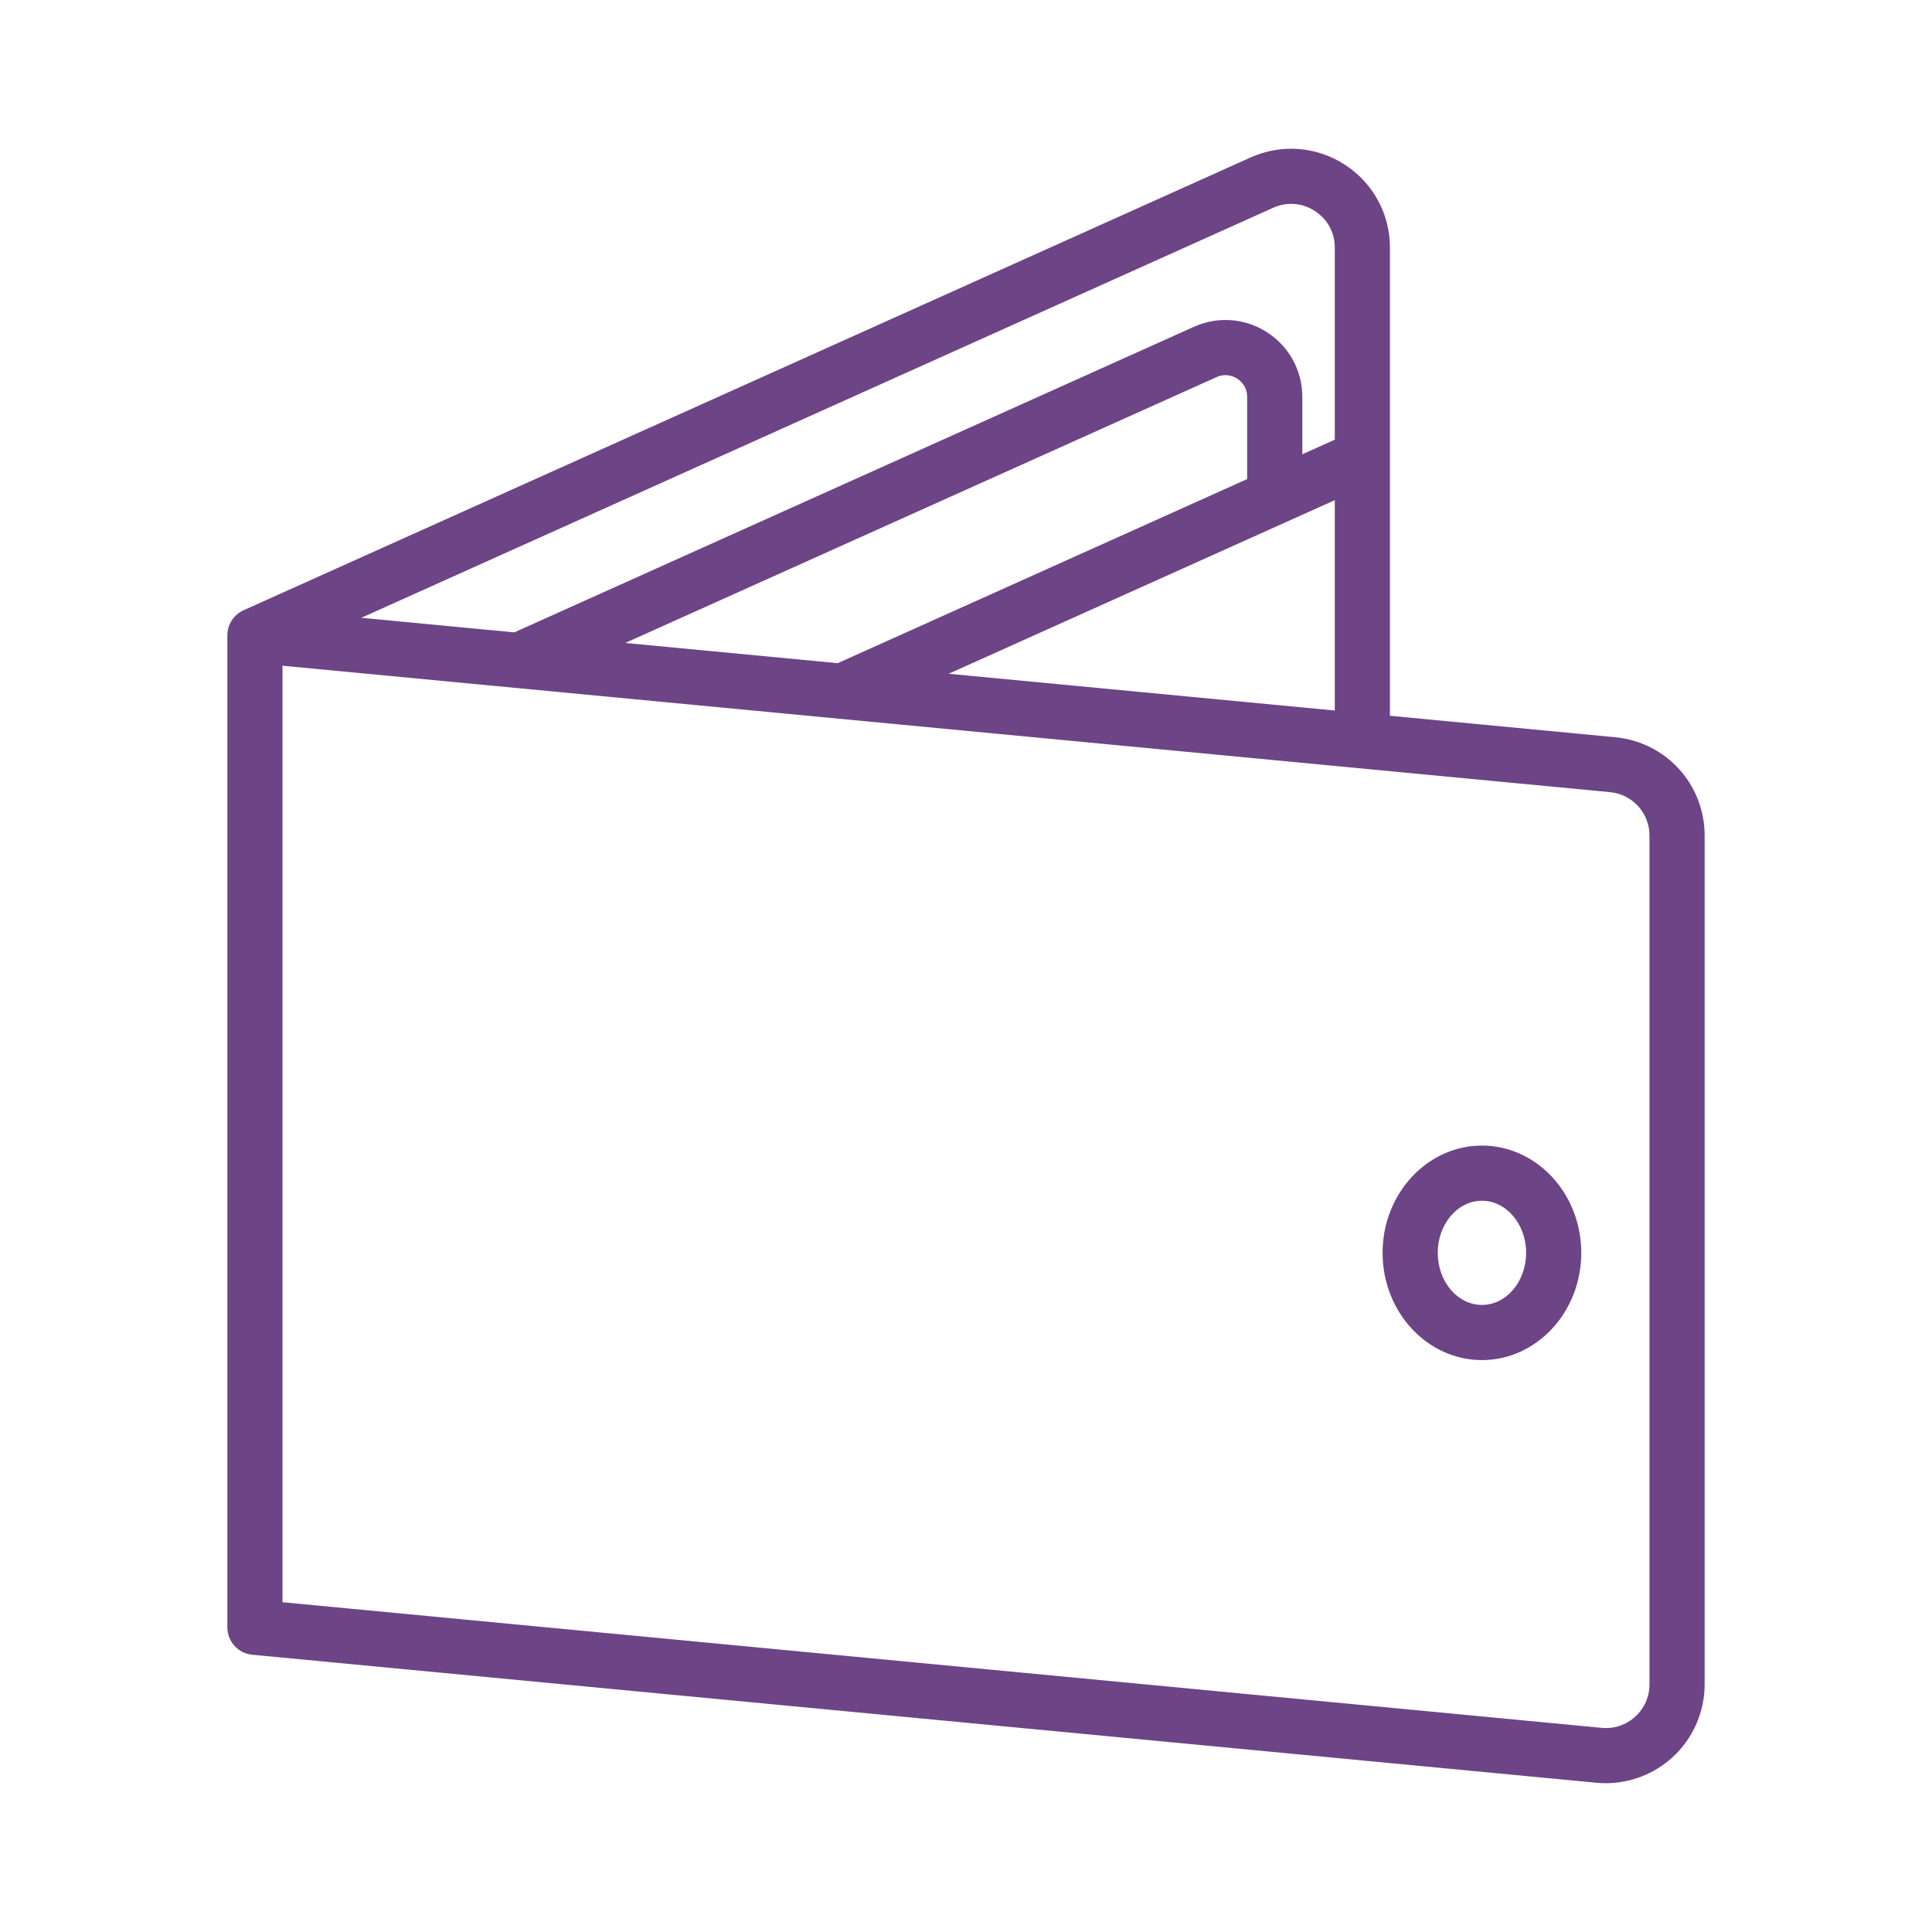 <?xml version="1.0" encoding="UTF-8" standalone="no"?>
<!-- Generator: Adobe Illustrator 18.0.0, SVG Export Plug-In . SVG Version: 6.00 Build 0)  -->

<svg
   version="1.1"
   id="Capa_1"
   x="0px"
   y="0px"
   viewBox="0 0 444.456 444.456"
   style="enable-background:new 0 0 444.456 444.456;"
   xml:space="preserve"
   sodipodi:docname="wallet.svg"
   inkscape:version="1.1.1 (3bf5ae0d25, 2021-09-20)"
   xmlns:inkscape="http://www.inkscape.org/namespaces/inkscape"
   xmlns:sodipodi="http://sodipodi.sourceforge.net/DTD/sodipodi-0.dtd"
   xmlns="http://www.w3.org/2000/svg"
   xmlns:svg="http://www.w3.org/2000/svg"><defs
   id="defs41" /><sodipodi:namedview
   id="namedview39"
   pagecolor="#ffffff"
   bordercolor="#666666"
   borderopacity="1.0"
   inkscape:pageshadow="2"
   inkscape:pageopacity="0.0"
   inkscape:pagecheckerboard="0"
   showgrid="false"
   inkscape:zoom="1.1699696"
   inkscape:cx="246.5876"
   inkscape:cy="273.08402"
   inkscape:window-width="1366"
   inkscape:window-height="705"
   inkscape:window-x="-8"
   inkscape:window-y="-8"
   inkscape:window-maximized="1"
   inkscape:current-layer="Capa_1" />
<g
   id="g6"
   transform="matrix(0.846,0,0,0.846,34.223,34.215)">
	<path
   d="M 398.754,160.028 337.51,154.195 V 26.894 c 0,-9.159 -4.591,-17.597 -12.282,-22.571 -7.689,-4.974 -17.269,-5.702 -25.622,-1.945 L 25.795,125.495 v 10e-4 c -0.713,0.321 -1.38,0.754 -1.97,1.291 -1.563,1.421 -2.455,3.436 -2.455,5.549 V 402.06 c 0,3.867 2.939,7.1 6.789,7.466 l 365.497,34.809 c 0.846,0.081 1.691,0.12 2.535,0.12 6.654,0 13.136,-2.48 18.098,-6.992 5.59,-5.083 8.796,-12.332 8.796,-19.888 v -230.79 c 0.001,-13.932 -10.46,-25.436 -24.331,-26.757 z M 217.525,142.768 322.51,95.564 v 57.203 z m 81.154,-52.935 -111.338,50.061 -57.767,-5.502 160.784,-72.291 c 2.642,-1.191 4.813,-0.102 5.624,0.422 0.811,0.524 2.698,2.057 2.698,4.958 v 22.352 z m 7.079,-73.774 c 3.746,-1.685 7.875,-1.371 11.324,0.86 3.45,2.231 5.428,5.867 5.428,9.976 v 52.223 l -8.831,3.971 V 67.482 c 0,-7.126 -3.572,-13.69 -9.556,-17.557 -5.982,-3.866 -13.432,-4.426 -19.922,-1.502 l -184.812,83.094 -41.6,-3.962 z m 102.328,401.518 c 0,3.388 -1.381,6.51 -3.888,8.79 -2.507,2.28 -5.747,3.36 -9.119,3.037 L 36.371,395.241 V 140.583 l 360.961,34.377 c 6.131,0.584 10.754,5.668 10.754,11.827 z"
   id="path2"
   style="fill:#6d4486;fill-opacity:1" />
	<path
   d="m 362.523,271.072 c -14.896,0 -27.014,13.083 -27.014,29.165 0,16.081 12.119,29.165 27.014,29.165 14.895,0 27.014,-13.083 27.014,-29.165 0,-16.082 -12.118,-29.165 -27.014,-29.165 z m 0,43.329 c -6.625,0 -12.014,-6.354 -12.014,-14.165 0,-7.811 5.39,-14.165 12.014,-14.165 6.624,0 12.014,6.354 12.014,14.165 0,7.811 -5.389,14.165 -12.014,14.165 z"
   id="path4"
   style="fill:#6d4486;fill-opacity:1" />
</g>
<g
   id="g8">
</g>
<g
   id="g10">
</g>
<g
   id="g12">
</g>
<g
   id="g14">
</g>
<g
   id="g16">
</g>
<g
   id="g18">
</g>
<g
   id="g20">
</g>
<g
   id="g22">
</g>
<g
   id="g24">
</g>
<g
   id="g26">
</g>
<g
   id="g28">
</g>
<g
   id="g30">
</g>
<g
   id="g32">
</g>
<g
   id="g34">
</g>
<g
   id="g36">
</g>
</svg>
